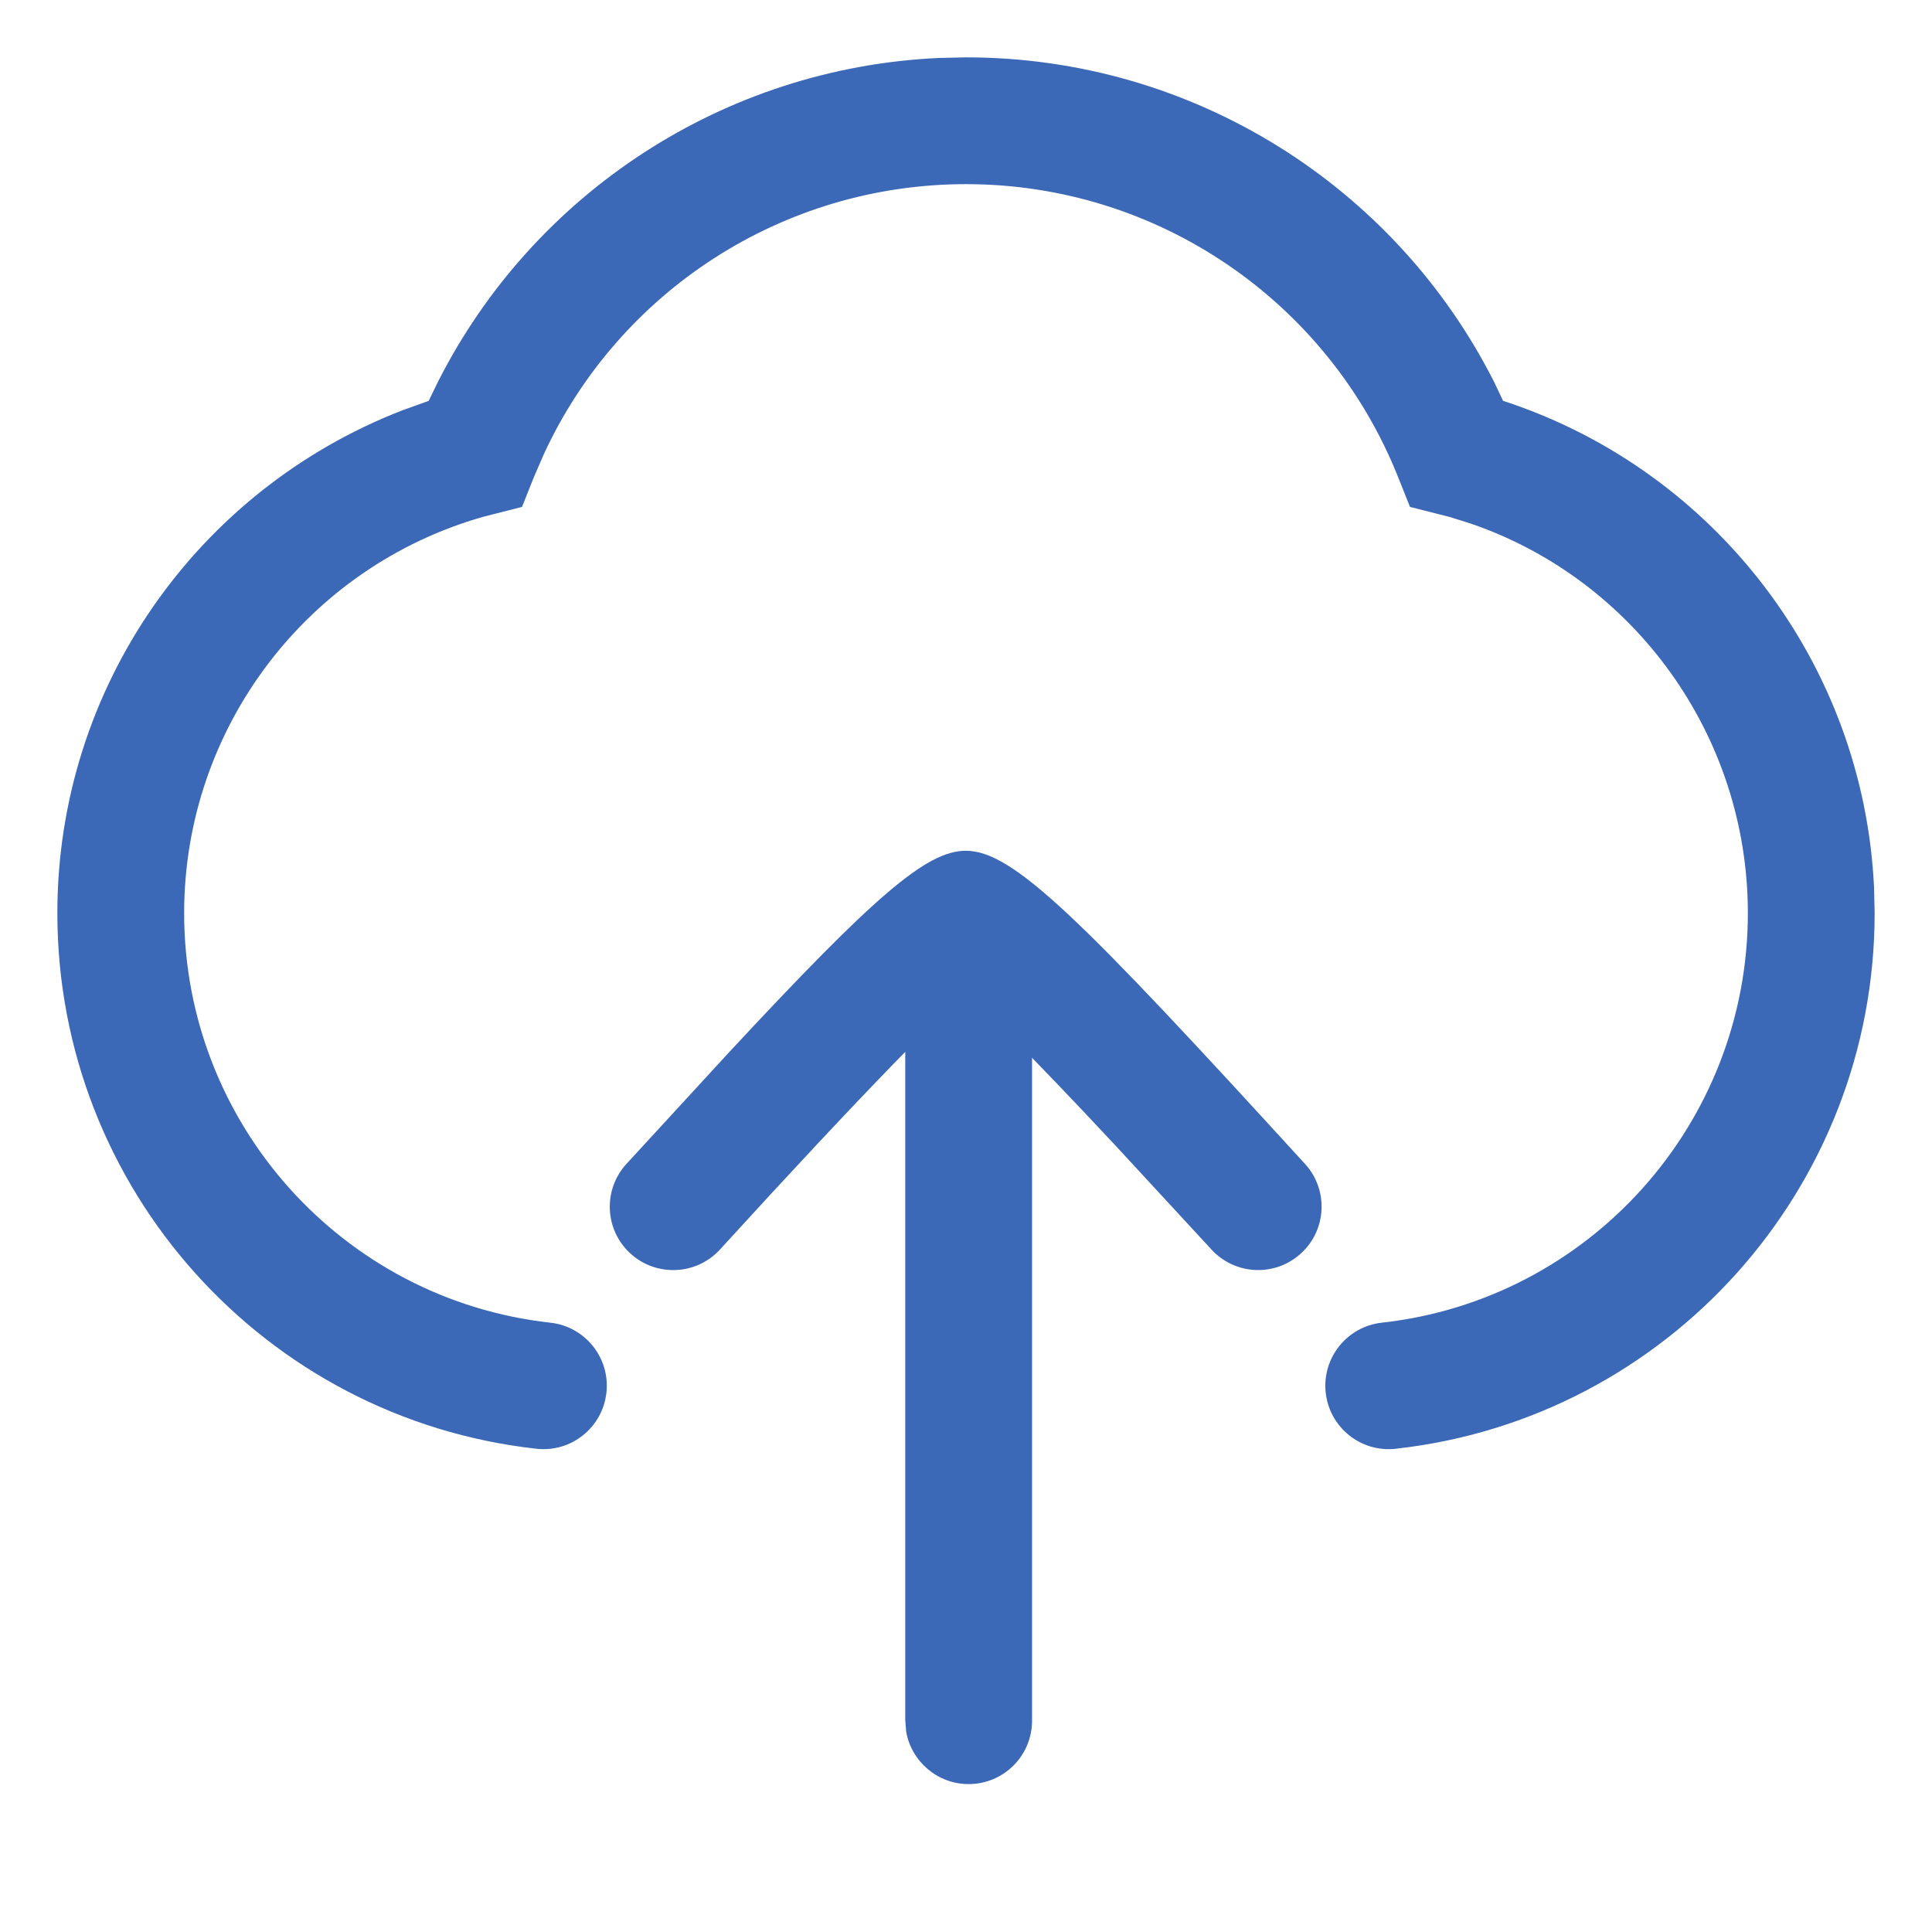 <?xml version="1.0" encoding="UTF-8"?>
<svg width="16px" height="16px" viewBox="0 0 16 16" version="1.1" xmlns="http://www.w3.org/2000/svg" xmlns:xlink="http://www.w3.org/1999/xlink">
    <!-- Generator: Sketch 63 (92445) - https://sketch.com -->
    <title>icon/上传hover</title>
    <desc>Created with Sketch.</desc>
    <g id="icon/上传hover" stroke="none" stroke-width="1" fill="none" fill-rule="evenodd">
        <g id="编组备份-2" fill="#3B68B7" fill-rule="nonzero">
            <path d="M8,0.475 C9.873,0.475 11.549,1.536 12.372,3.16 L12.448,3.32 L12.483,3.331 C14.213,3.911 15.432,5.501 15.52,7.348 L15.525,7.562 C15.525,9.842 13.807,11.749 11.558,11.998 C11.27,12.03 11.011,11.822 10.979,11.534 C10.947,11.246 11.155,10.986 11.443,10.954 C13.161,10.764 14.475,9.306 14.475,7.562 C14.475,6.09 13.534,4.803 12.186,4.338 L12.008,4.282 L11.677,4.198 L11.578,3.95 C10.999,2.498 9.59,1.525 8,1.525 C6.479,1.525 5.124,2.415 4.503,3.763 L4.422,3.95 L4.323,4.198 L4.005,4.279 C2.549,4.691 1.525,6.026 1.525,7.562 C1.525,9.306 2.839,10.764 4.558,10.954 C4.846,10.986 5.054,11.245 5.022,11.534 C4.99,11.822 4.731,12.03 4.443,11.998 C2.193,11.749 0.475,9.843 0.475,7.562 C0.475,5.697 1.63,4.059 3.33,3.399 L3.55,3.32 L3.628,3.16 C4.418,1.601 5.994,0.561 7.776,0.48 L8,0.475 Z" id="路径"></path>
            <path d="M5.953,7.892 C6.231,7.614 7.008,7.614 9.774,7.739 C10.063,7.752 10.288,7.998 10.274,8.287 C10.261,8.577 10.016,8.801 9.726,8.788 L8.549,8.741 C8.023,8.723 7.592,8.714 7.255,8.714 L6.783,8.722 L6.778,8.898 L6.775,9.194 L6.778,9.563 C6.786,10.096 6.809,10.797 6.849,11.666 C6.862,11.955 6.637,12.201 6.348,12.214 C6.058,12.227 5.813,12.003 5.8,11.713 L5.747,10.452 C5.683,8.694 5.723,8.123 5.953,7.892 Z" id="路径" transform="translate(7.997, 9.937) rotate(-315) translate(-7.997, -9.937) "></path>
            <path d="M8.022,7.475 C8.279,7.475 8.494,7.661 8.538,7.906 L8.547,8 L8.547,14.25 C8.547,14.54 8.312,14.775 8.022,14.775 C7.764,14.775 7.55,14.589 7.505,14.344 L7.497,14.25 L7.497,8 C7.497,7.71 7.732,7.475 8.022,7.475 Z" id="路径-2"></path>
        </g>
    </g>
</svg>